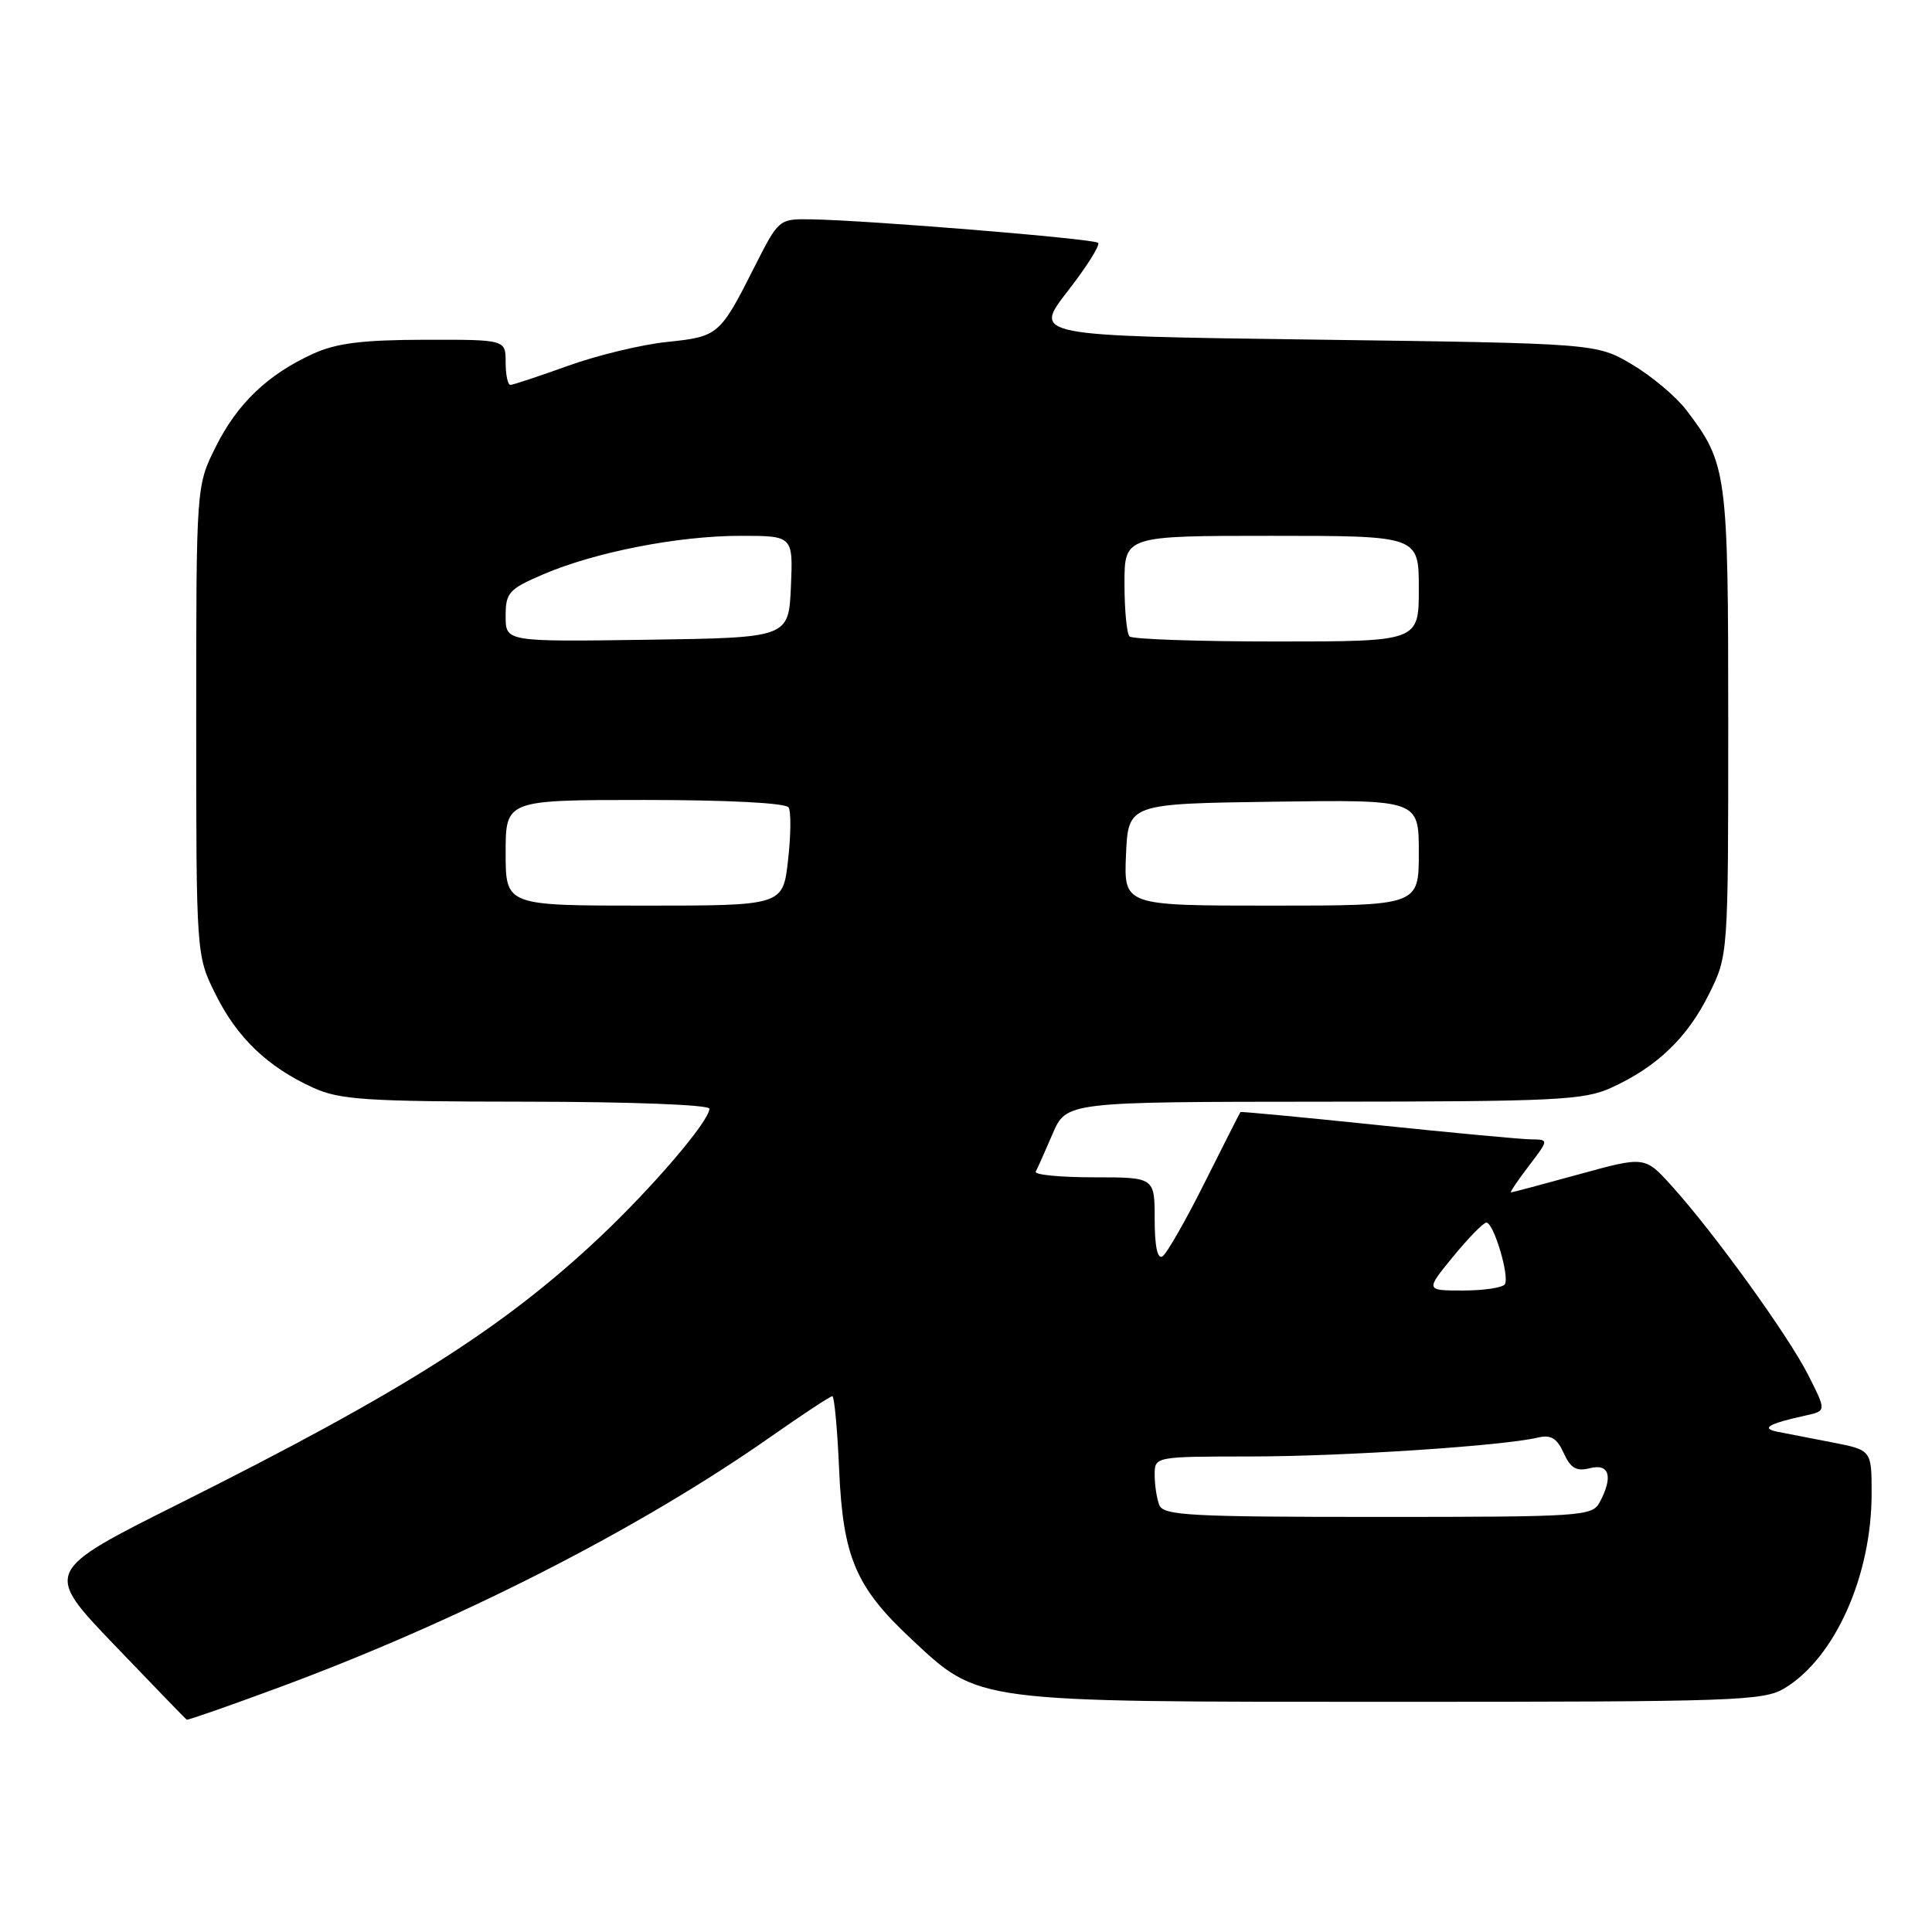<?xml version="1.0" encoding="UTF-8" standalone="no"?>
<!DOCTYPE svg PUBLIC "-//W3C//DTD SVG 1.1//EN" "http://www.w3.org/Graphics/SVG/1.1/DTD/svg11.dtd" >
<svg xmlns="http://www.w3.org/2000/svg" xmlns:xlink="http://www.w3.org/1999/xlink" version="1.1" viewBox="0 0 256 256">
 <g >
 <path fill="currentColor"
d=" M 36.25 223.86 C 60.42 214.98 84.52 202.72 102.15 190.36 C 106.36 187.41 110.02 185.00 110.29 185.00 C 110.55 185.00 110.96 189.39 111.19 194.75 C 111.70 206.31 113.38 210.28 120.68 217.11 C 129.81 225.65 128.69 225.50 184.50 225.50 C 230.15 225.50 233.71 225.38 236.50 223.68 C 243.16 219.63 248.00 208.78 248.00 197.89 C 248.00 192.14 248.00 192.14 242.75 191.12 C 239.86 190.56 236.60 189.92 235.50 189.71 C 233.26 189.26 234.36 188.64 239.26 187.56 C 242.01 186.96 242.01 186.96 239.59 182.18 C 236.94 176.95 227.13 163.36 221.51 157.14 C 217.95 153.20 217.95 153.20 209.23 155.60 C 204.44 156.92 200.38 158.00 200.21 158.00 C 200.04 158.00 201.10 156.43 202.57 154.50 C 205.24 151.00 205.24 151.00 202.87 150.97 C 201.57 150.96 192.40 150.10 182.50 149.07 C 172.60 148.04 164.44 147.27 164.37 147.35 C 164.29 147.43 162.17 151.63 159.64 156.67 C 157.12 161.72 154.59 166.13 154.03 166.48 C 153.37 166.89 153.00 165.11 153.00 161.56 C 153.00 156.00 153.00 156.00 144.92 156.00 C 140.47 156.00 137.02 155.66 137.24 155.25 C 137.46 154.84 138.47 152.59 139.47 150.25 C 141.30 146.00 141.30 146.00 175.40 145.98 C 206.24 145.96 209.88 145.78 213.50 144.13 C 219.52 141.39 223.56 137.53 226.42 131.78 C 229.00 126.61 229.00 126.61 229.00 95.77 C 229.00 62.53 228.85 61.43 223.44 54.33 C 222.06 52.52 218.81 49.80 216.22 48.27 C 211.50 45.50 211.50 45.50 174.19 45.00 C 136.88 44.50 136.88 44.50 141.46 38.60 C 143.98 35.36 145.80 32.47 145.51 32.18 C 144.96 31.63 114.71 29.16 107.35 29.06 C 103.24 29.00 103.16 29.07 100.03 35.25 C 95.40 44.43 95.21 44.60 88.39 45.31 C 85.04 45.65 79.13 47.08 75.27 48.47 C 71.41 49.86 67.97 51.00 67.63 51.00 C 67.28 51.00 67.00 49.65 67.00 48.00 C 67.00 45.00 67.00 45.00 56.25 45.02 C 48.01 45.04 44.57 45.47 41.50 46.87 C 35.48 49.61 31.44 53.47 28.58 59.22 C 26.00 64.39 26.00 64.39 26.00 95.50 C 26.00 126.61 26.00 126.61 28.58 131.78 C 31.44 137.53 35.48 141.39 41.50 144.13 C 45.01 145.73 48.44 145.96 69.75 145.98 C 83.64 145.99 94.00 146.39 94.00 146.91 C 94.00 148.54 86.47 157.35 79.37 164.03 C 66.64 176.00 53.25 184.48 23.80 199.21 C 5.81 208.21 5.81 208.21 15.16 217.97 C 20.30 223.34 24.61 227.79 24.75 227.87 C 24.89 227.94 30.07 226.14 36.25 223.86 Z  M 153.61 199.42 C 153.27 198.55 153.00 196.75 153.00 195.42 C 153.00 193.00 153.00 193.00 165.75 192.99 C 177.99 192.98 199.03 191.60 203.76 190.49 C 205.50 190.08 206.30 190.56 207.20 192.54 C 208.12 194.56 208.88 195.00 210.69 194.54 C 213.27 193.89 213.77 195.69 211.96 199.07 C 210.98 200.91 209.58 201.00 182.57 201.00 C 157.64 201.00 154.14 200.81 153.61 199.42 Z  M 192.55 166.50 C 194.58 164.03 196.56 162.00 196.95 162.00 C 197.92 162.00 200.05 169.12 199.40 170.17 C 199.11 170.62 196.63 171.00 193.87 171.00 C 188.87 171.00 188.87 171.00 192.55 166.50 Z  M 67.00 113.00 C 67.00 106.00 67.00 106.00 85.44 106.00 C 96.50 106.00 104.13 106.40 104.49 106.99 C 104.83 107.53 104.80 110.68 104.42 113.99 C 103.74 120.00 103.74 120.00 85.37 120.00 C 67.00 120.00 67.00 120.00 67.00 113.00 Z  M 149.20 113.25 C 149.50 106.50 149.50 106.50 168.75 106.23 C 188.00 105.96 188.00 105.96 188.00 112.98 C 188.00 120.00 188.00 120.00 168.45 120.00 C 148.91 120.00 148.91 120.00 149.20 113.25 Z  M 67.00 81.65 C 67.00 78.53 67.41 78.07 71.94 76.12 C 78.82 73.16 89.86 71.00 98.11 71.00 C 105.09 71.00 105.09 71.00 104.80 77.75 C 104.50 84.50 104.50 84.50 85.75 84.77 C 67.00 85.04 67.00 85.04 67.00 81.65 Z  M 149.67 84.33 C 149.30 83.97 149.00 80.82 149.00 77.33 C 149.00 71.00 149.00 71.00 168.50 71.00 C 188.00 71.00 188.00 71.00 188.00 78.00 C 188.00 85.00 188.00 85.00 169.17 85.00 C 158.81 85.00 150.03 84.70 149.67 84.33 Z "/>
</g>
</svg>